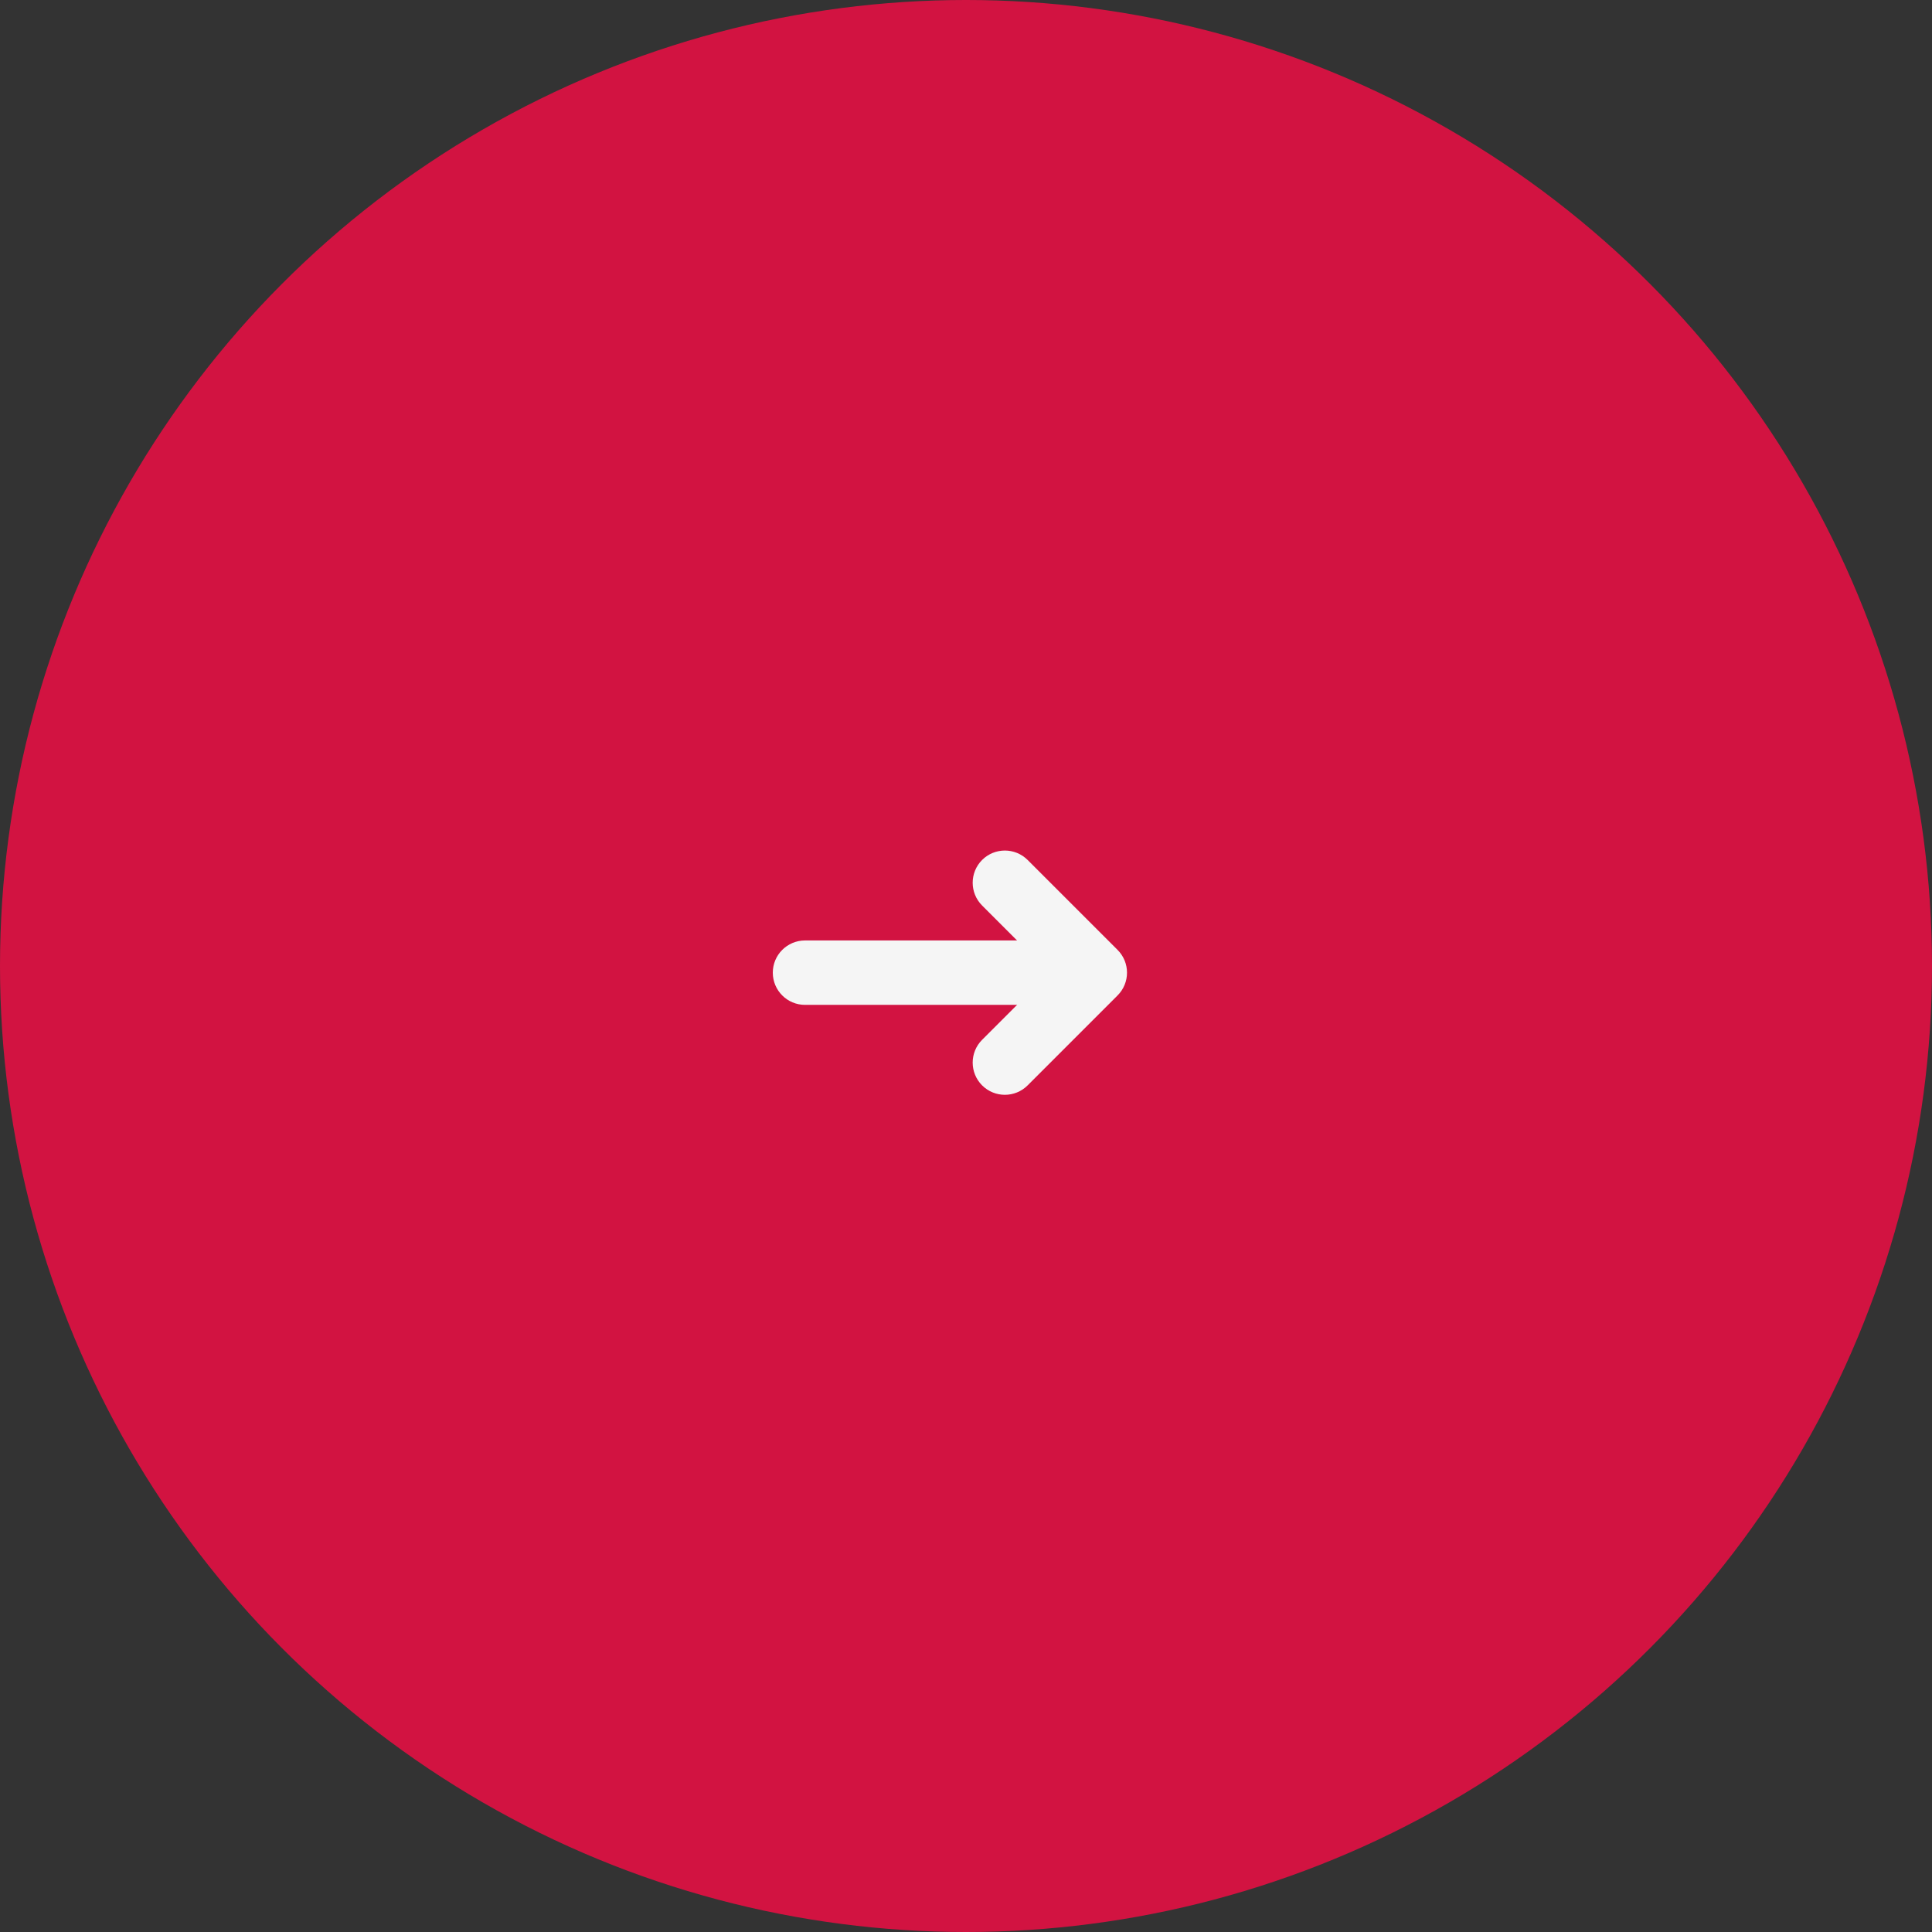 <svg width="60" height="60" viewBox="0 0 60 60" fill="none" xmlns="http://www.w3.org/2000/svg">
<rect x="0" y="0" width="60" height="60" fill="#333333" stroke="none"/>
<circle cx="30" cy="30" r="30" fill="#D21341"/>
<path fill-rule="evenodd" clip-rule="evenodd" d="M33.5 31.207H25C24.448 31.207 24 30.759 24 30.207C24 29.655 24.448 29.207 25 29.207H33.5V31.207Z" fill="#F5F5F5"/>
<path fill-rule="evenodd" clip-rule="evenodd" d="M32.586 30.207L30.5 28.121C30.11 27.731 30.11 27.098 30.5 26.707C30.89 26.317 31.524 26.317 31.914 26.707L34.707 29.5C35.098 29.89 35.098 30.524 34.707 30.914L31.914 33.707C31.524 34.098 30.89 34.098 30.5 33.707C30.11 33.317 30.11 32.683 30.5 32.293L32.586 30.207Z" fill="#F5F5F5"/>
</svg>
